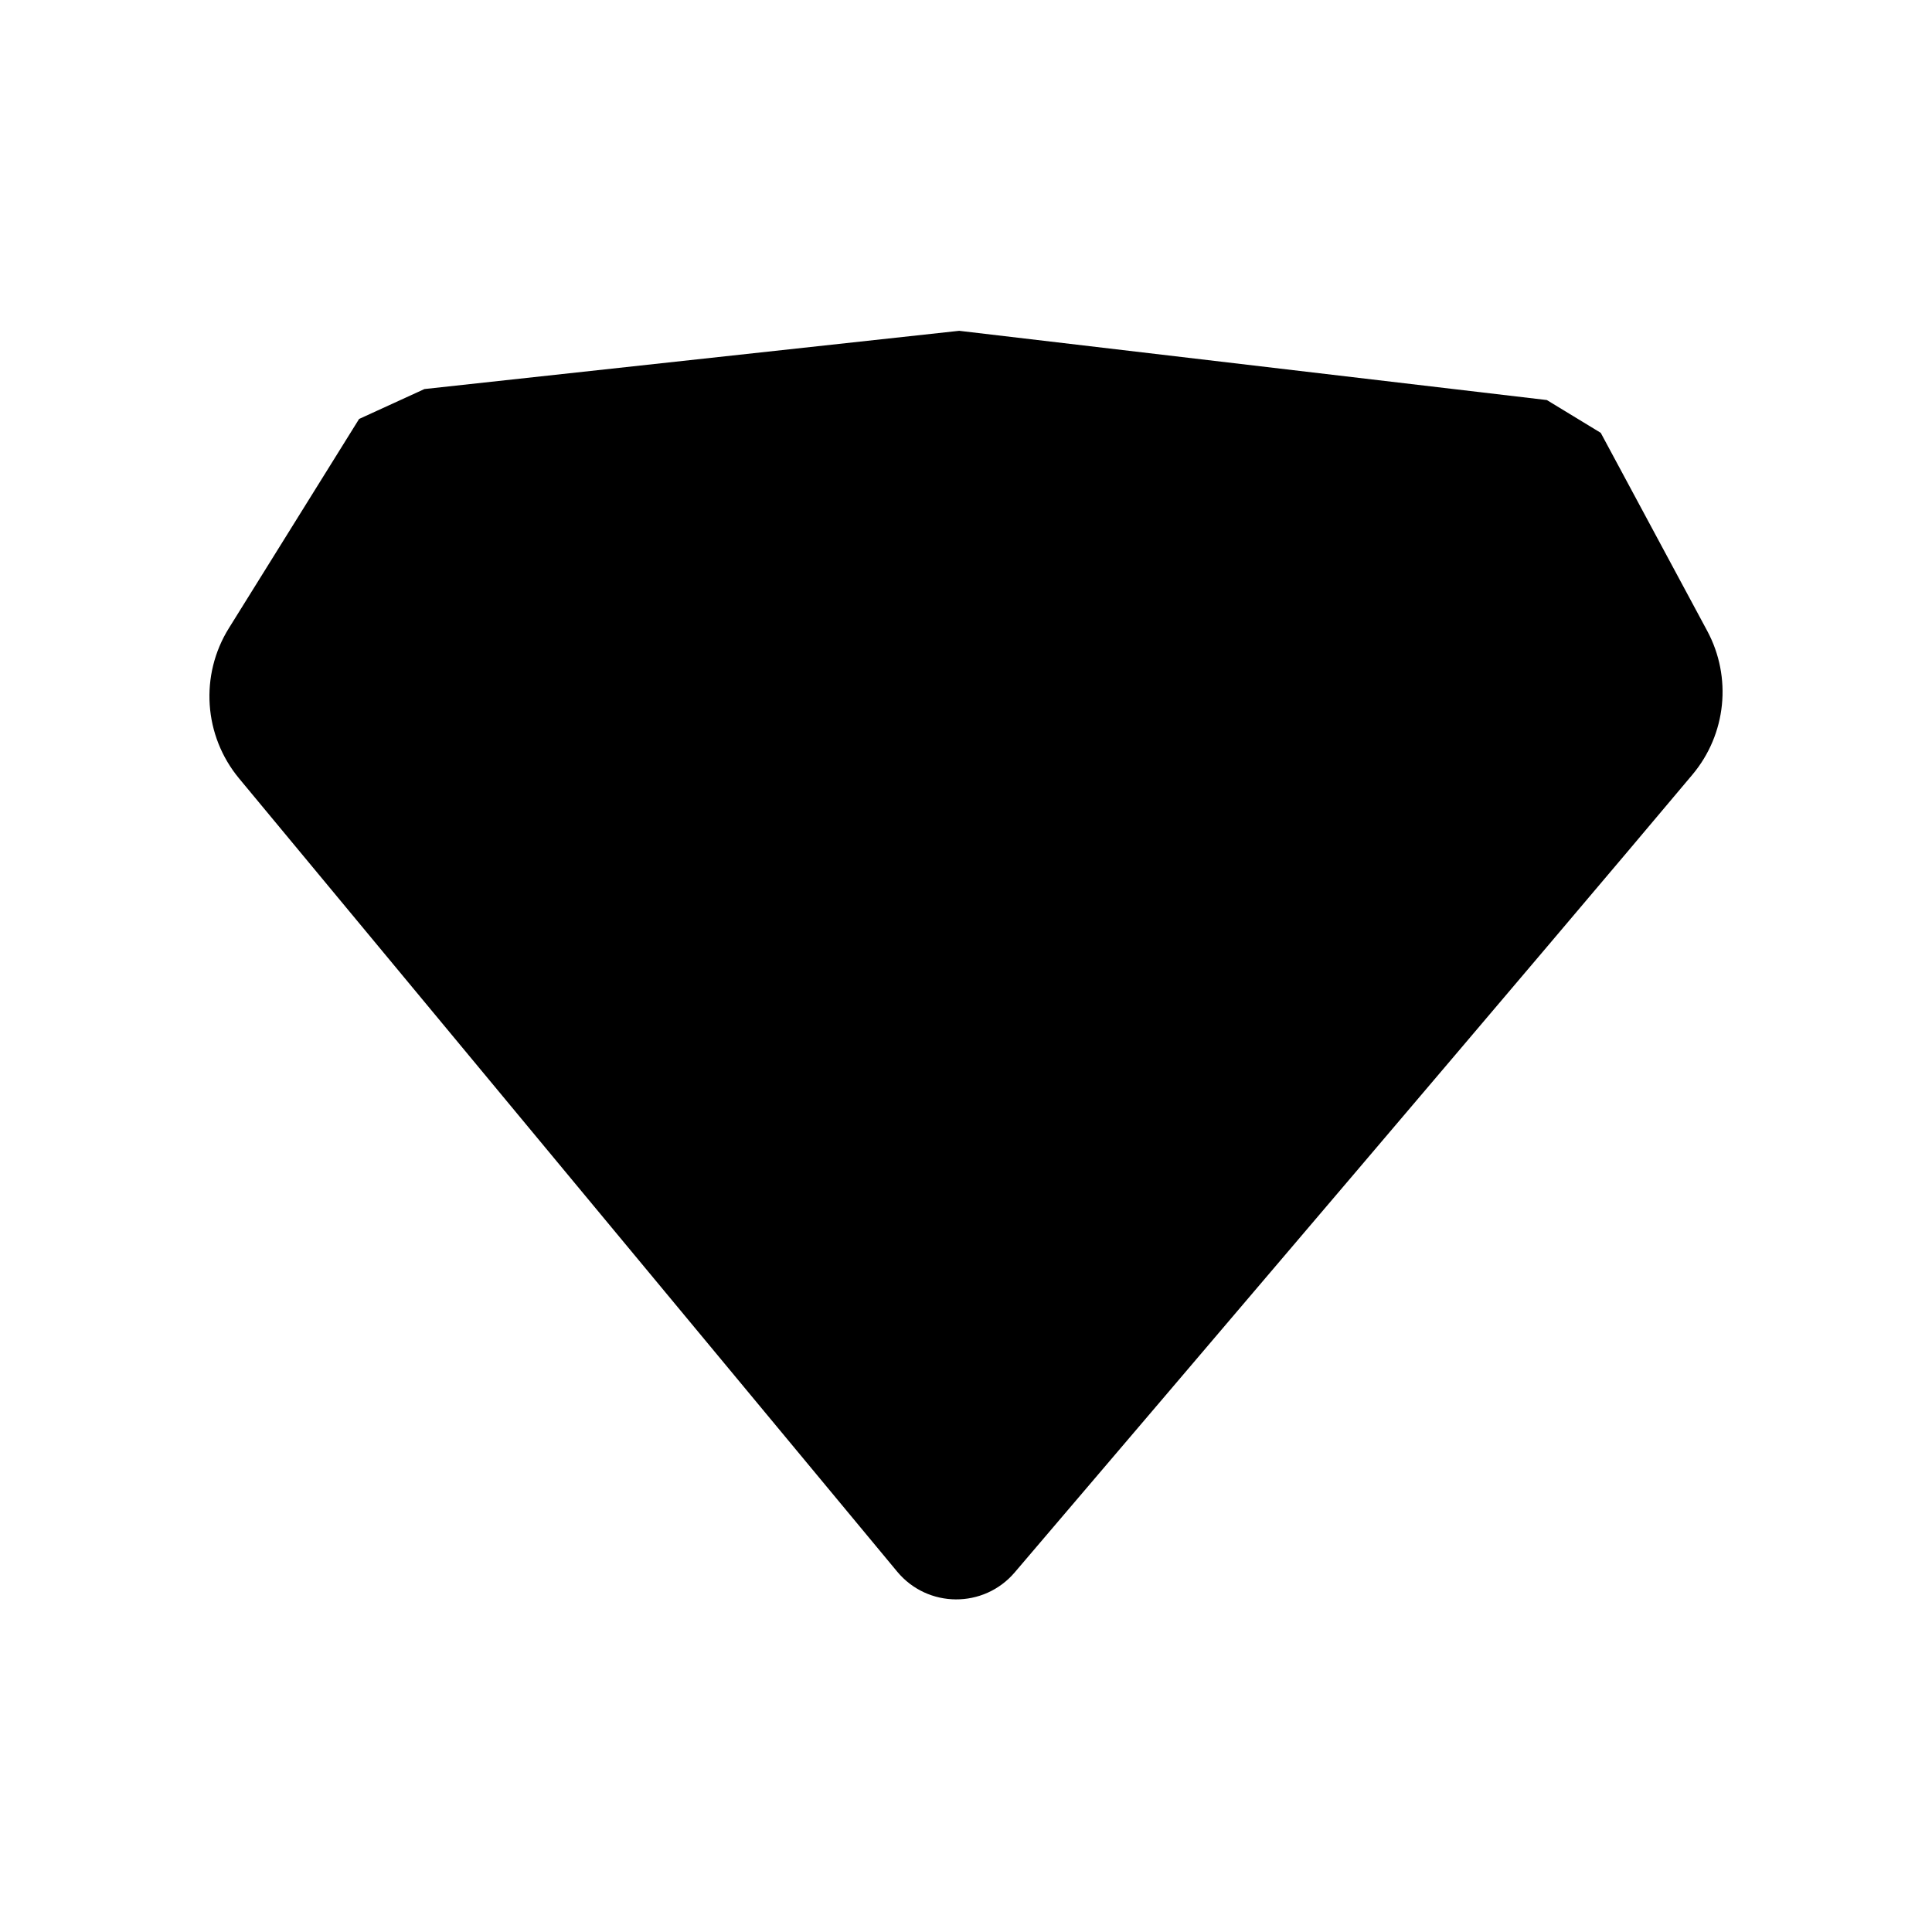 <?xml version="1.0" encoding="utf-8"?>
<!-- Generator: Adobe Illustrator 18.0.0, SVG Export Plug-In . SVG Version: 6.00 Build 0)  -->
<!DOCTYPE svg PUBLIC "-//W3C//DTD SVG 1.1//EN" "http://www.w3.org/Graphics/SVG/1.1/DTD/svg11.dtd">
<svg version="1.1" id="图层_1" xmlns="http://www.w3.org/2000/svg" xmlns:xlink="http://www.w3.org/1999/xlink" x="0px" y="0px"
	 viewBox="0 0 320 320" enable-background="new 0 0 320 320" xml:space="preserve">
<path id="XMLID_4472_" d="M168.067,260.44c-5.124,6.009-14.421,5.949-19.465-0.128c-23.802-28.682-85.1-102.549-109.004-131.38
	c-5.86-7.068-6.54-17.093-1.688-24.888l21.569-34.652l10.826-4.954l88.569-9.646l97.332,11.468l8.928,5.432l17.633,32.799
	c4.134,7.691,3.169,17.12-2.444,23.809C256.454,156.745,192.62,231.646,168.067,260.44z"/>
</svg>
